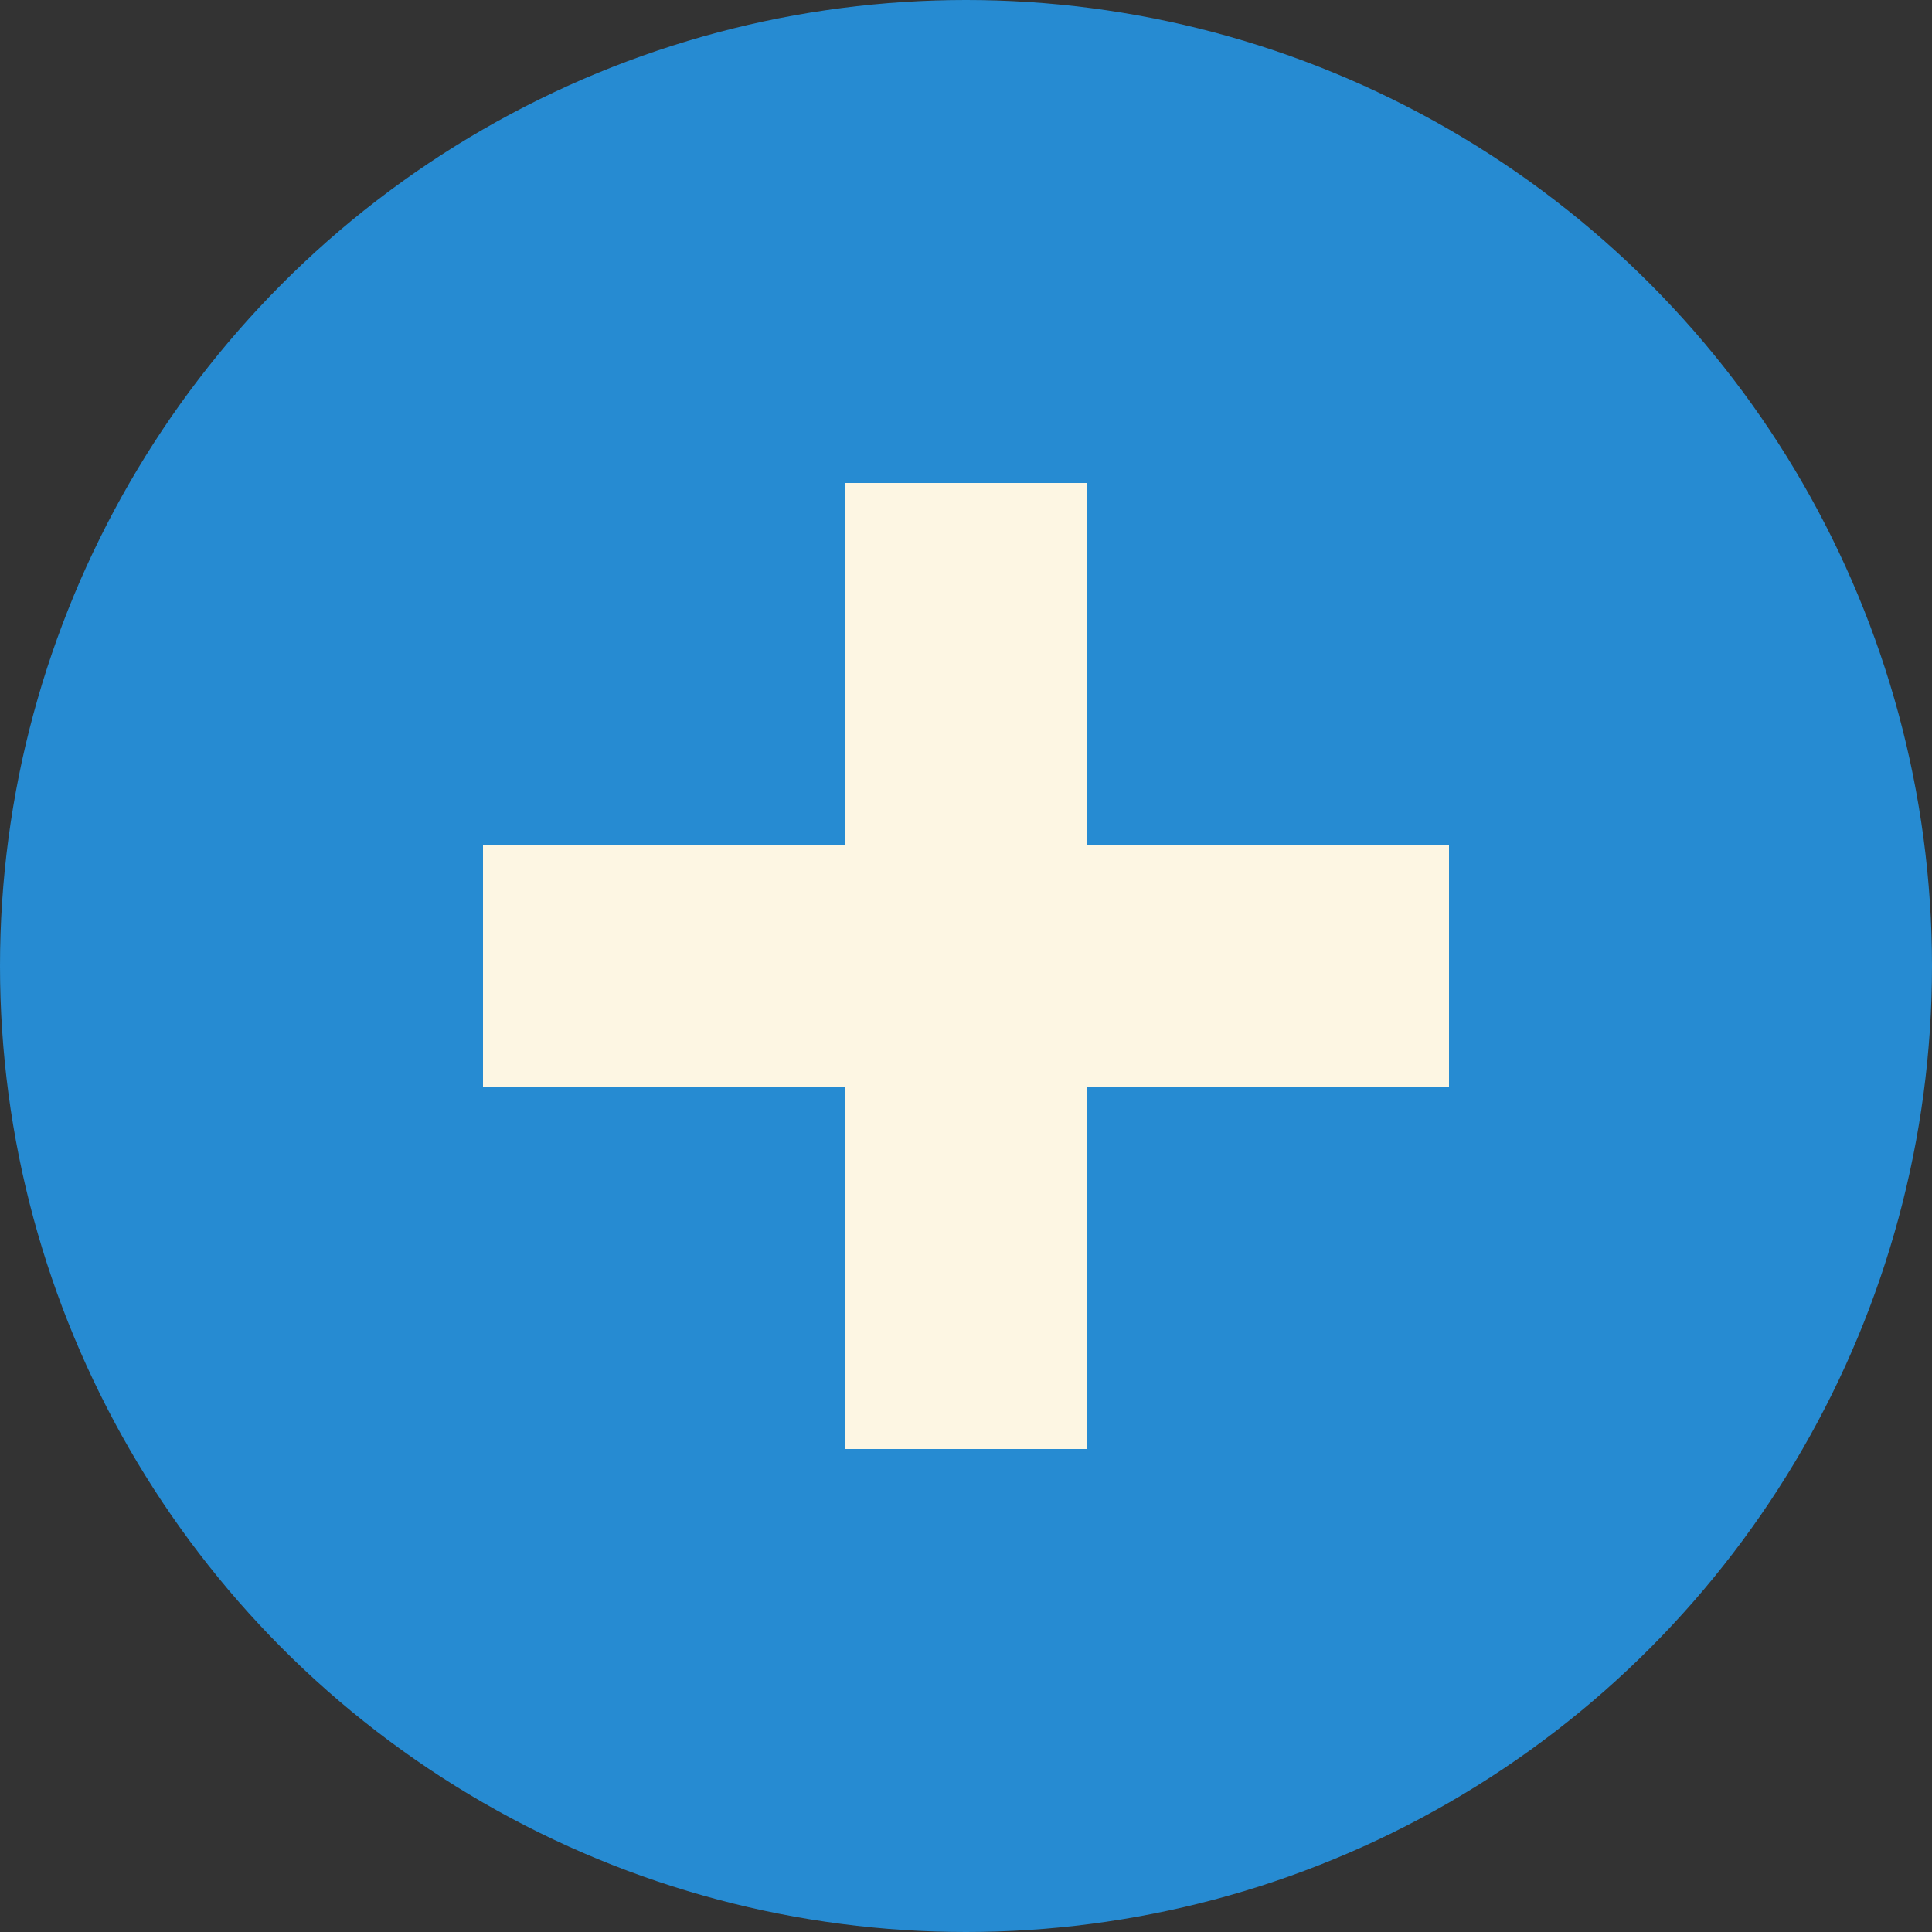 <?xml version="1.0" encoding="UTF-8" standalone="no"?>
<svg
   xmlns:osb="http://www.openswatchbook.org/uri/2009/osb"
   xmlns:dc="http://purl.org/dc/elements/1.1/"
   xmlns:cc="http://creativecommons.org/ns#"
   xmlns:rdf="http://www.w3.org/1999/02/22-rdf-syntax-ns#"
   xmlns:svg="http://www.w3.org/2000/svg"
   xmlns="http://www.w3.org/2000/svg"
   xmlns:xlink="http://www.w3.org/1999/xlink"
   version="1.1"
   id="svg12430"
   height="16"
   width="16">
  <rect width="100%" height="100%" fill="#333333" stroke="none"/>
  <defs
     id="defs12432">
    <linearGradient
       osb:paint="solid"
       id="selected_fg_color">
      <stop
         id="stop4150"
         offset="0"
         style="stop-color:#fdf6e3;stop-opacity:1;" />
    </linearGradient>
    <linearGradient
       osb:paint="solid"
       id="selected_bg_color">
      <stop
         id="stop4147"
         offset="0"
         style="stop-color:#268bd2;stop-opacity:1;" />
    </linearGradient>
    <linearGradient
       gradientUnits="userSpaceOnUse"
       y2="413.991"
       x2="150"
       y1="397.991"
       x1="150"
       id="linearGradient4149"
       xlink:href="#selected_bg_color" />
    <linearGradient
       gradientUnits="userSpaceOnUse"
       y2="409.991"
       x2="150"
       y1="401.991"
       x1="150"
       id="linearGradient4152"
       xlink:href="#selected_fg_color" />
  </defs>
  <g
     transform="translate(0,-1036.362)"
     id="layer1">
    <g
       id="g14642-3-0"
       transform="translate(-142,638.371)"
       style="display:inline">
      <ellipse
         ry="8"
         rx="8"
         cy="405.991"
         cx="150"
         id="path4156"
         style="opacity:1;fill:url(#linearGradient4149);fill-opacity:1;stroke:none;stroke-width:1;stroke-linecap:butt;stroke-linejoin:miter;stroke-miterlimit:4;stroke-dasharray:none;stroke-dashoffset:0;stroke-opacity:1" />
      <rect
         ry="0"
         rx="0"
         y="398"
         x="142"
         height="16"
         width="15.982"
         id="rect3620-5-4"
         style="fill:none;stroke:none" />
      <g
         transform="translate(142,397.991)"
         id="g4179">
        <g
           id="g2996-1"
           transform="matrix(0.765,0,0,0.765,1.881,0.88)"
           style="opacity:0.55;fill:#000000;fill-opacity:1">
          <g
             id="layer12-1"
             transform="translate(-60,-518)"
             style="fill:#000000;fill-opacity:1">
            <g
               style="display:inline;fill:#000000;fill-opacity:1"
               id="layer4-4-1-9"
               transform="translate(19,-242)" />
          </g>
        </g>
        <g
           id="g2996"
           transform="matrix(0.765,0,0,0.765,1.881,1.879)"
           style="fill:#fdf6e3;fill-opacity:1">
          <g
             id="layer12"
             transform="translate(-60,-518)"
             style="fill:#fdf6e3;fill-opacity:1">
            <g
               style="display:inline;fill:#fdf6e3;fill-opacity:1"
               id="layer4-4-1"
               transform="translate(19,-242)" />
          </g>
        </g>
      </g>
      <path
         id="rect3757"
         d="m 149,401.991 0,3 -3,0 0,2 3,0 0,3 2,0 0,-3 3,0 0,-2 -3,0 0,-3 z"
         style="fill:url(#linearGradient4152);fill-opacity:1;fill-rule:evenodd;stroke:#000000;stroke-width:0;stroke-linecap:butt;stroke-linejoin:miter;stroke-miterlimit:4;stroke-opacity:1" />
    </g>
  </g>
</svg>
